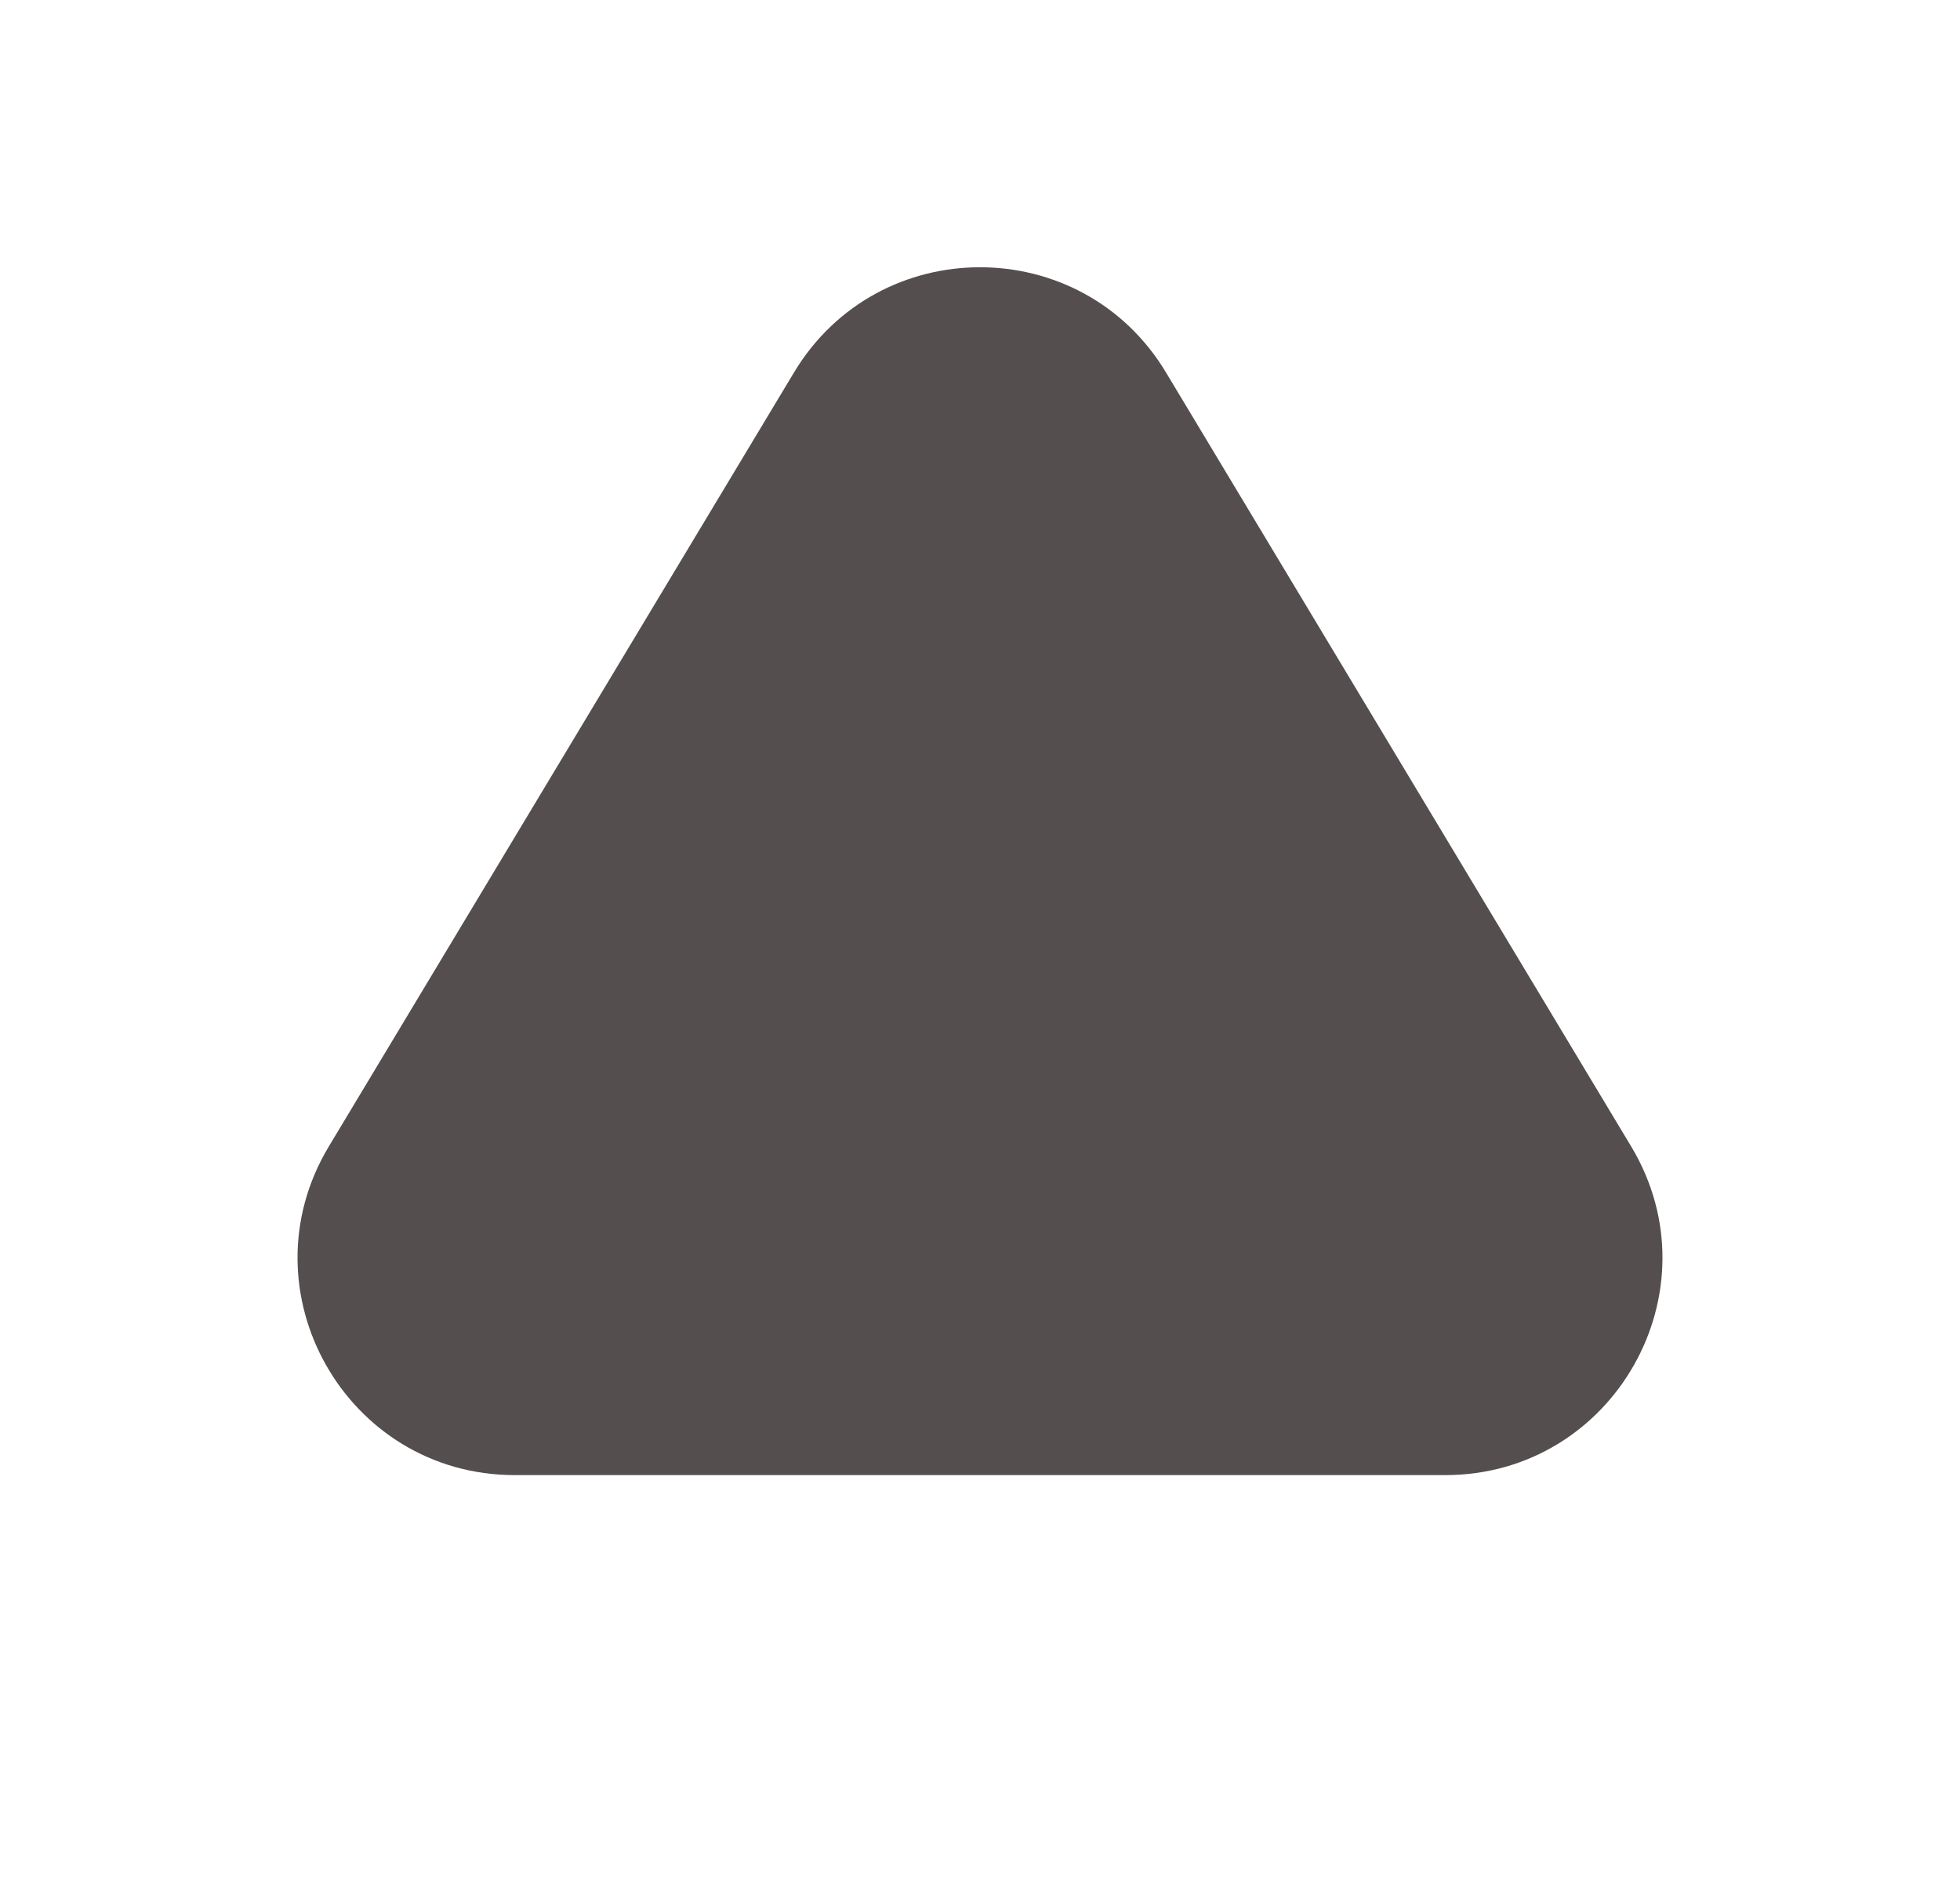 <svg width="280" height="269" viewBox="0 0 280 269" fill="none" xmlns="http://www.w3.org/2000/svg">
<rect width="280" height="269" fill="white"/>
<path d="M113.429 53.214C125.474 33.172 154.526 33.172 166.571 53.214L233.018 163.782C245.435 184.444 230.552 210.75 206.447 210.75H73.553C49.447 210.75 34.565 184.444 46.982 163.782L113.429 53.214Z" fill="#544E4E"/>
</svg>
